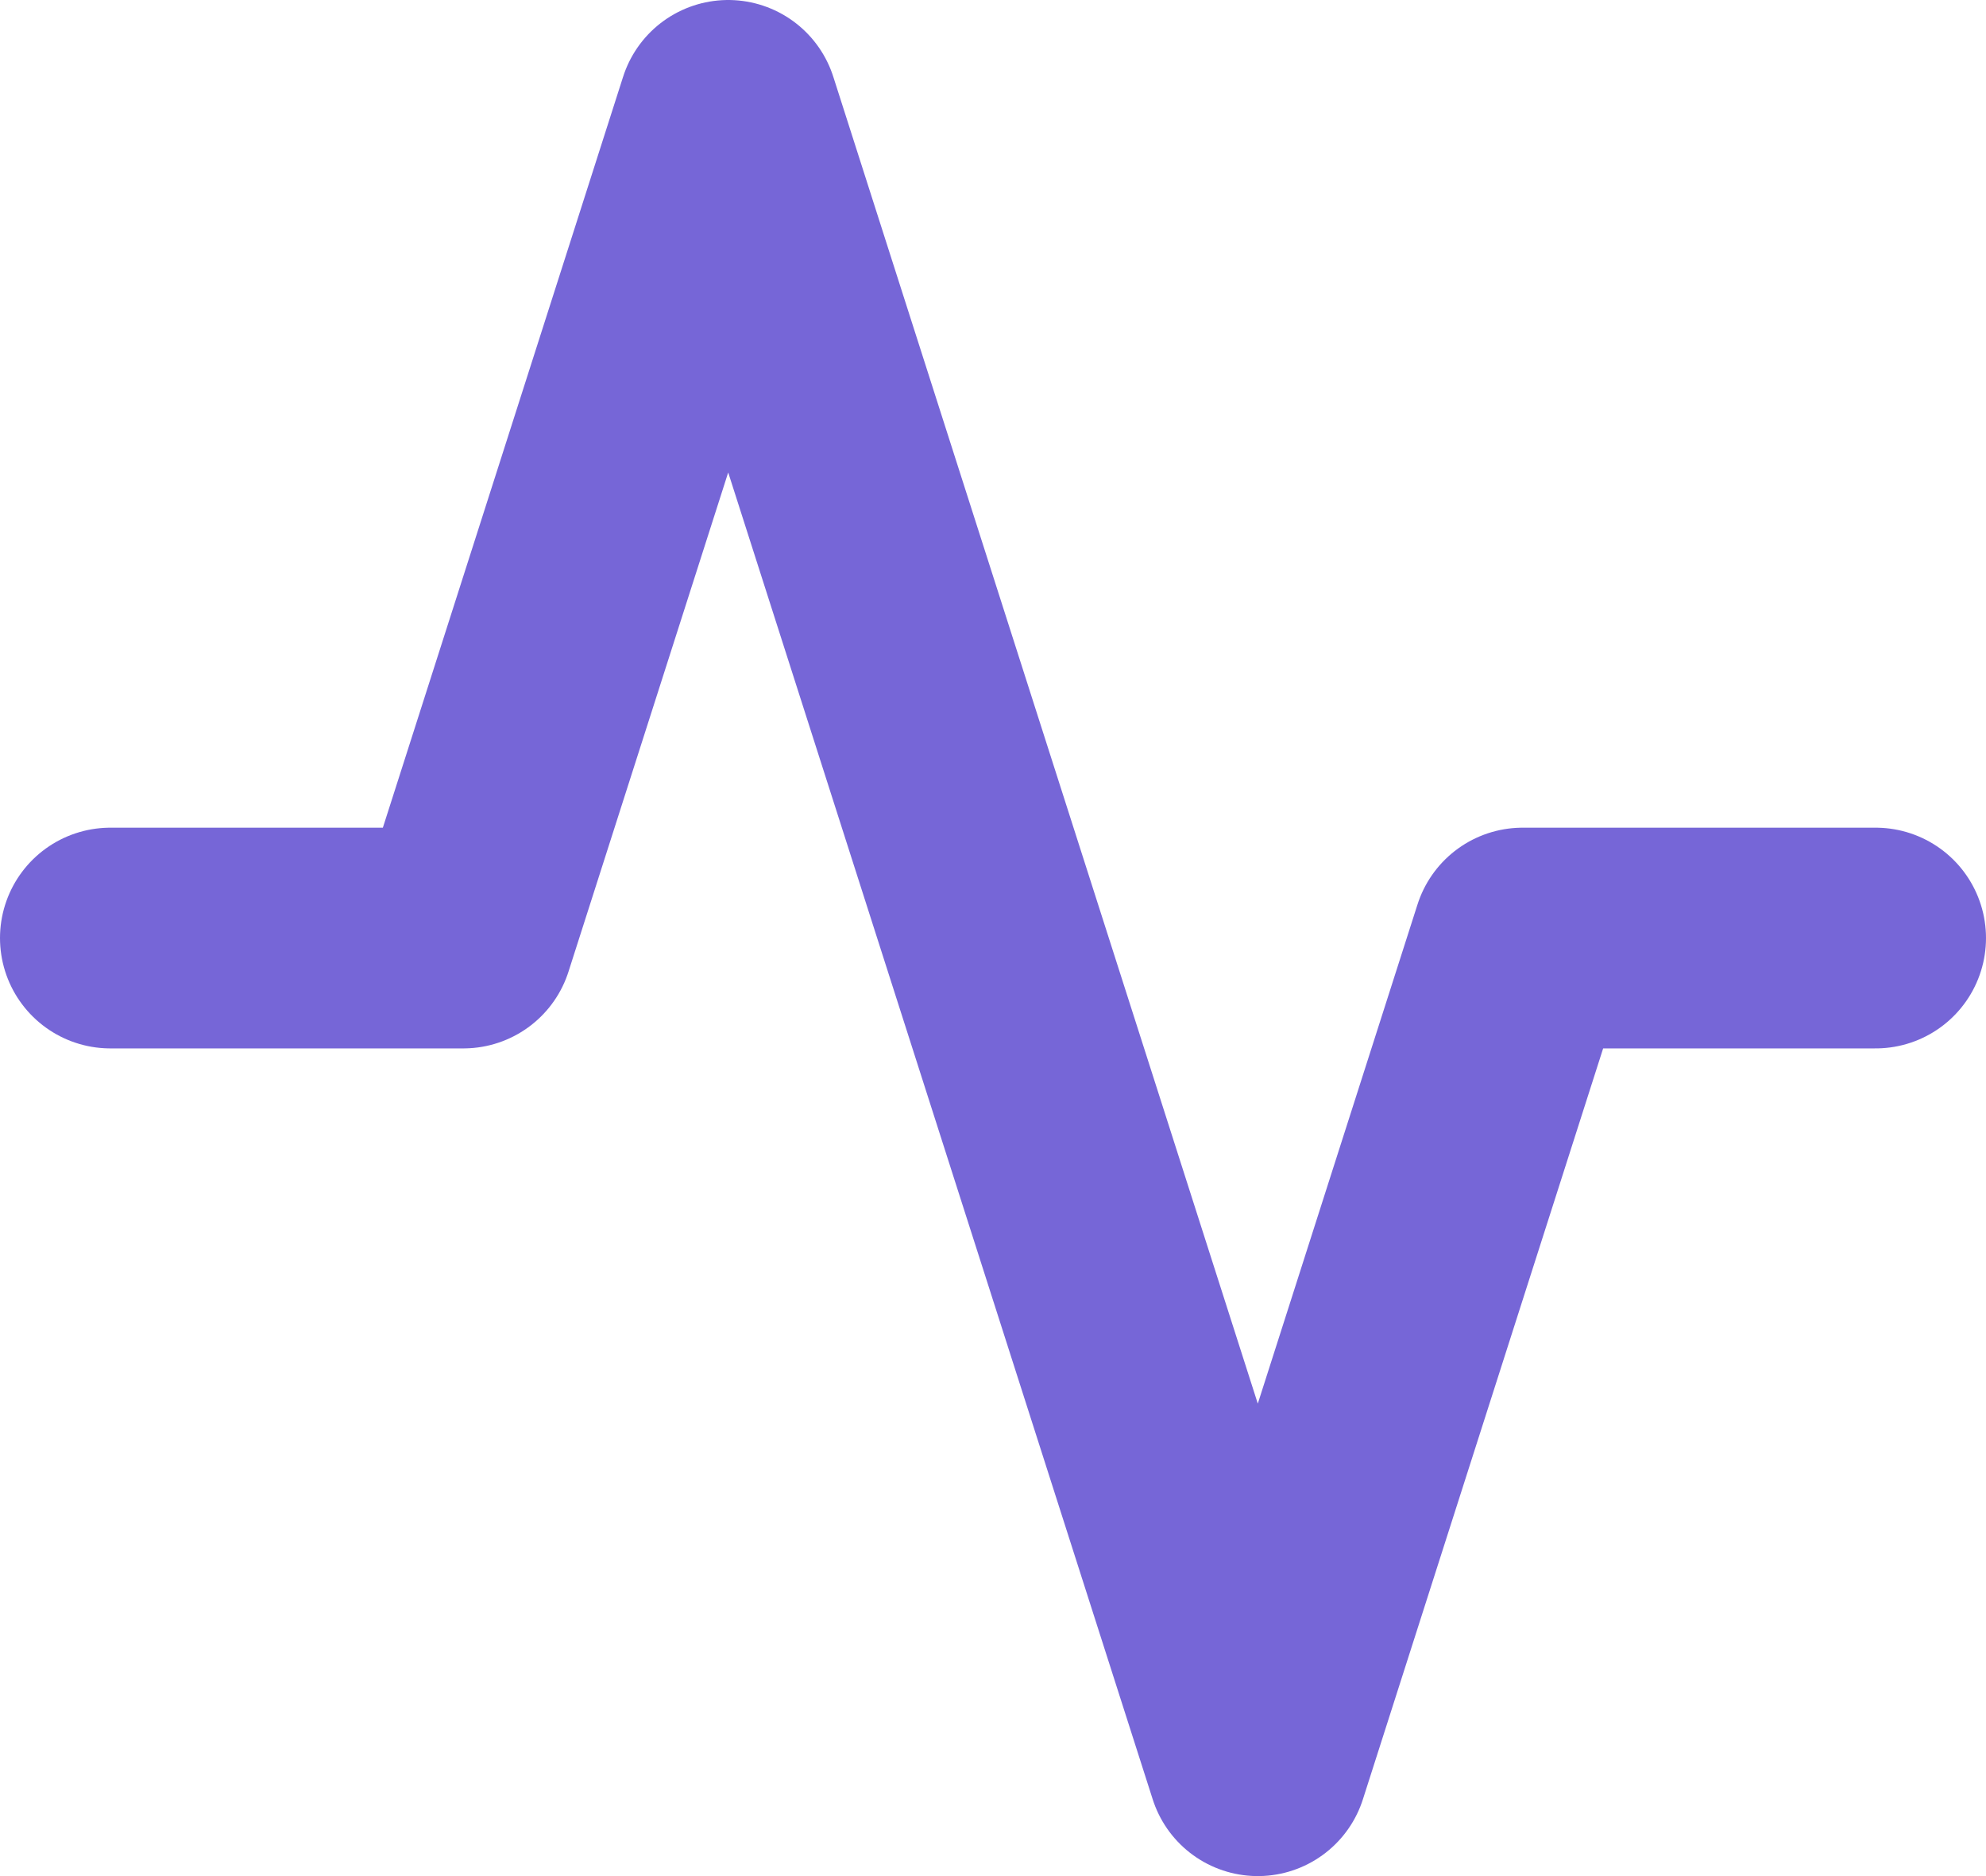 <?xml version="1.0" encoding="UTF-8"?>
<svg width="18px" height="17px" viewBox="0 0 18 17" version="1.1" xmlns="http://www.w3.org/2000/svg" xmlns:xlink="http://www.w3.org/1999/xlink">
    <!-- Generator: Sketch 53.2 (72643) - https://sketchapp.com -->
    <title>feature_icons/icon_8</title>
    <desc>Created with Sketch.</desc>
    <g id="Pages" stroke="none" stroke-width="1" fill="none" fill-rule="evenodd" stroke-linecap="round" stroke-linejoin="round">
        <g id="deploy" transform="translate(-721, -3022)" stroke="#7666D7" stroke-width="2">
            <g id="feature_icons/icon_8" transform="translate(722, 3023)">
                <polyline id="Path" points="16 7.5 12.8 7.5 10.4 15 5.6 0 3.2 7.5 0 7.5"></polyline>
            </g>
        </g>
    </g>
</svg>